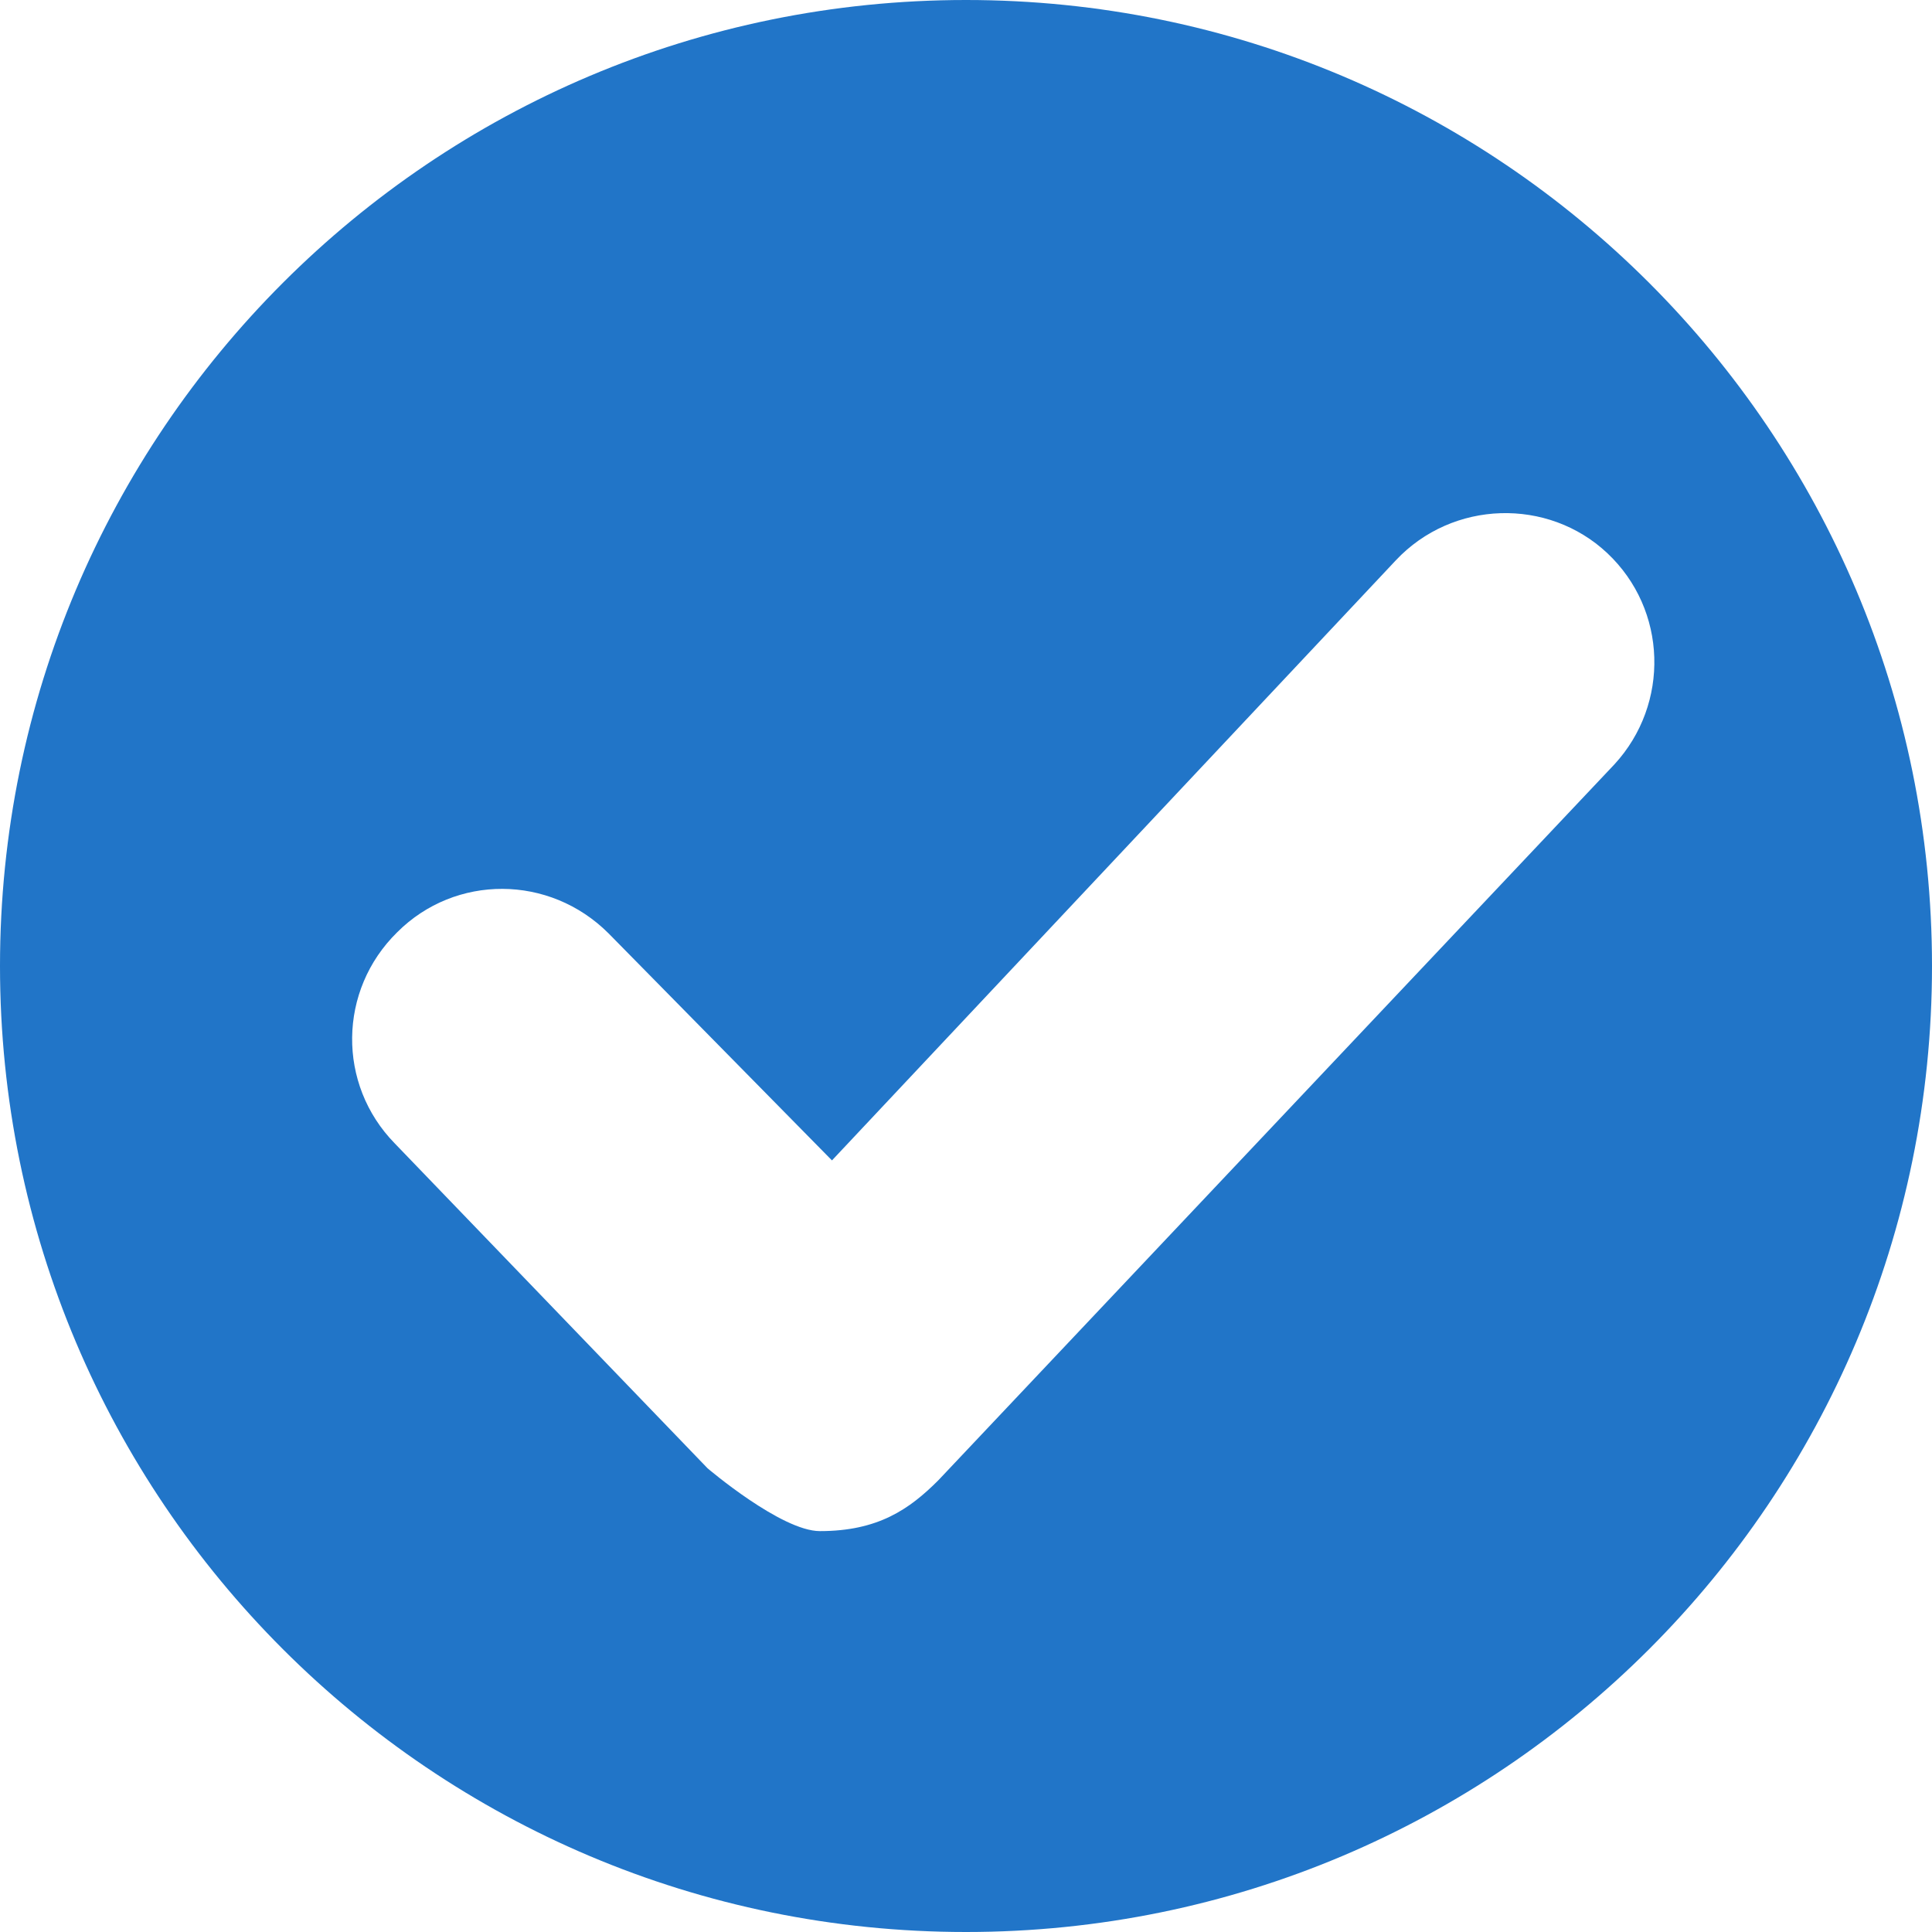 <?xml version="1.0" encoding="UTF-8"?>
<svg width="16px" height="16px" viewBox="0 0 16 16" version="1.1" xmlns="http://www.w3.org/2000/svg" xmlns:xlink="http://www.w3.org/1999/xlink">
    <!-- Generator: Sketch 46.2 (44496) - http://www.bohemiancoding.com/sketch -->
    <title>ApproverPage 1</title>
    <desc>Created with Sketch.</desc>
    <defs></defs>
    <g id="Page-1" stroke="none" stroke-width="1" fill="none" fill-rule="evenodd">
        <g id="Sprite_Sheet08x1" transform="translate(-192, -96)" fill="#2175C8">
            <path d="M192,104 C192,108.42 195.58,112 200,112 C204.42,112 208,108.42 208,104 C208,99.58 204.42,96 200,96 C195.58,96 192,99.58 192,104 M198.79,108.68 C198.47,108.68 197.86,108.16 197.86,108.16 L195.27,105.47 C194.79,104.98 194.8,104.2 195.29,103.72 C195.77,103.24 196.55,103.24 197.04,103.73 L198.89,105.61 L203.56,100.64 C204.03,100.14 204.82,100.12 205.31,100.58 C205.81,101.05 205.83,101.83 205.37,102.33 L199.77,108.26 C199.53,108.5 199.27,108.68 198.79,108.68" id="Page-1"></path>
        </g>
    </g>
</svg>